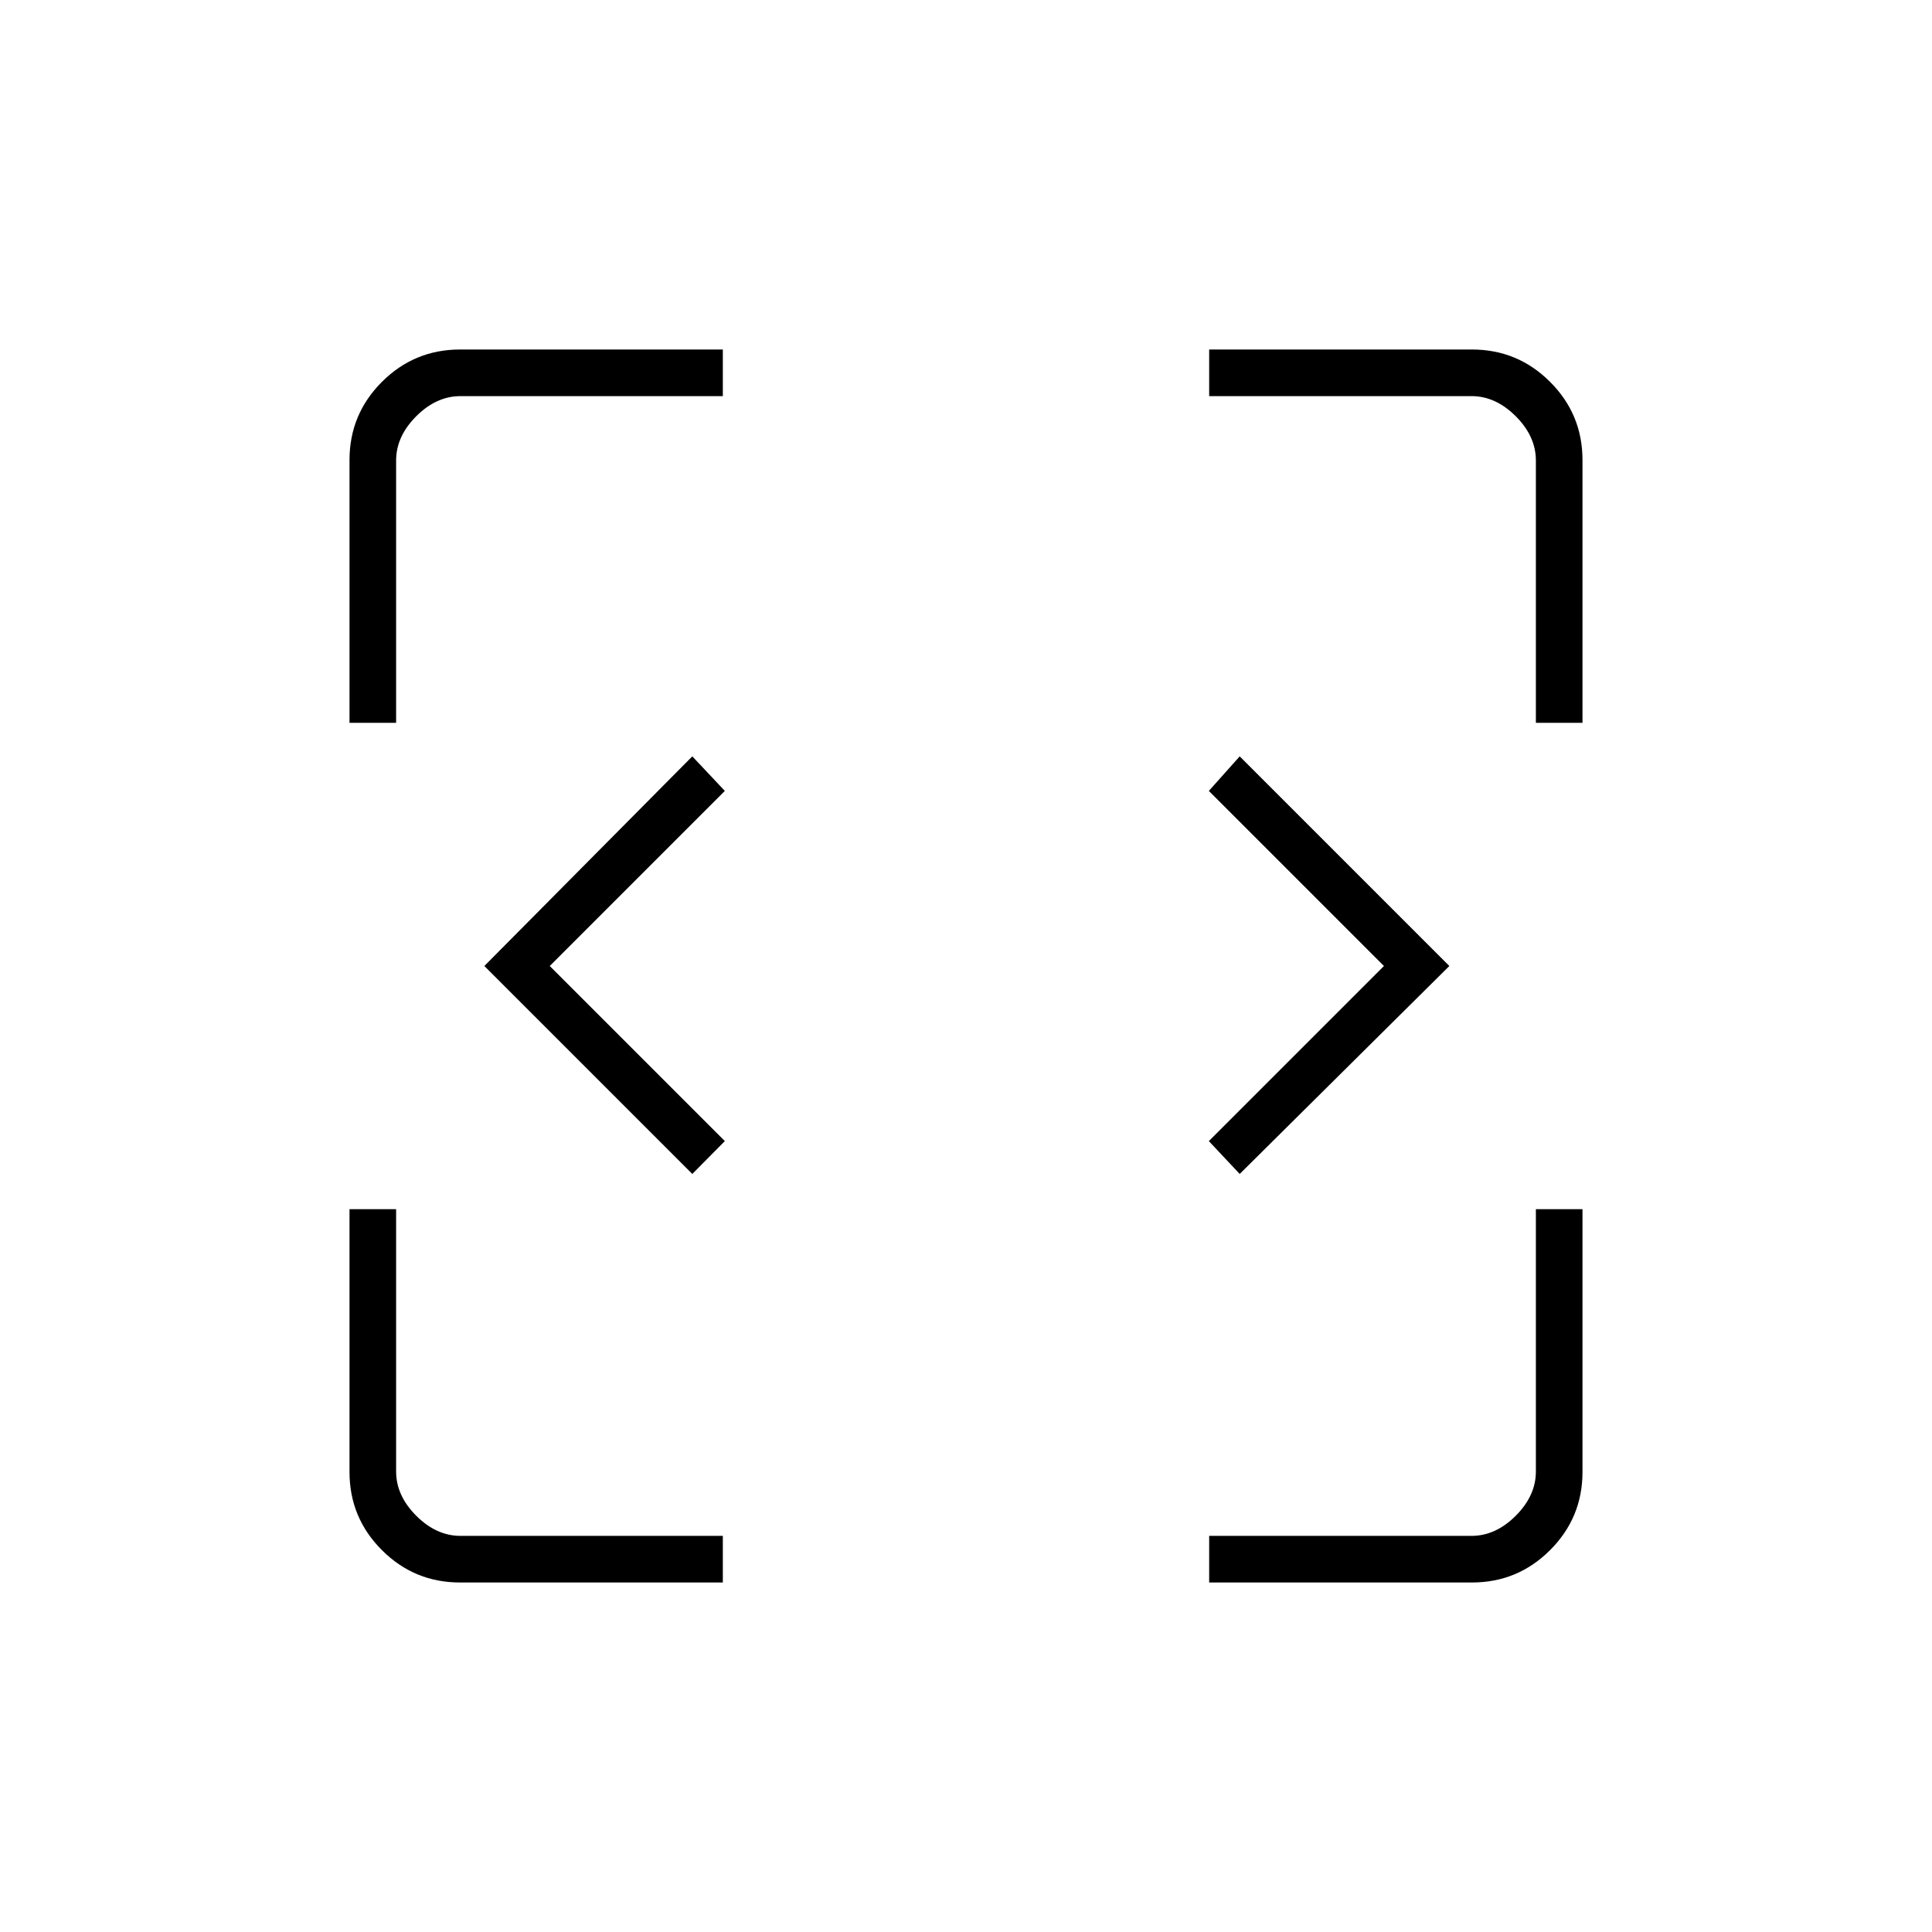 <svg xmlns="http://www.w3.org/2000/svg" height="40" viewBox="0 -960 960 960" width="40"><path d="M344-376.67 240.67-480 344-584.17 360.17-567l-87 87 87 87L344-376.67Zm272 0L600.67-393l87-87-87-87L616-584.17 720.17-480 616-376.67Zm-387.41 203q-22.73 0-38.83-16.09-16.09-16.1-16.09-38.83v-130.58h23.16v130.34q0 12 10 22t22 10h130.34v23.16H228.59Zm372.24 0v-23.16h130.34q12 0 22-10t10-22v-130.34h23.16v130.58q0 22.73-16.09 38.83-16.1 16.09-38.83 16.09H600.83ZM173.67-600.83v-130.58q0-22.73 16.09-38.83 16.1-16.09 38.83-16.09h130.58v23.16H228.83q-12 0-22 10t-10 22v130.34h-23.16Zm589.5 0v-130.34q0-12-10-22t-22-10H600.83v-23.16h130.58q22.73 0 38.83 16.09 16.09 16.1 16.09 38.83v130.58h-23.16Z"/></svg>